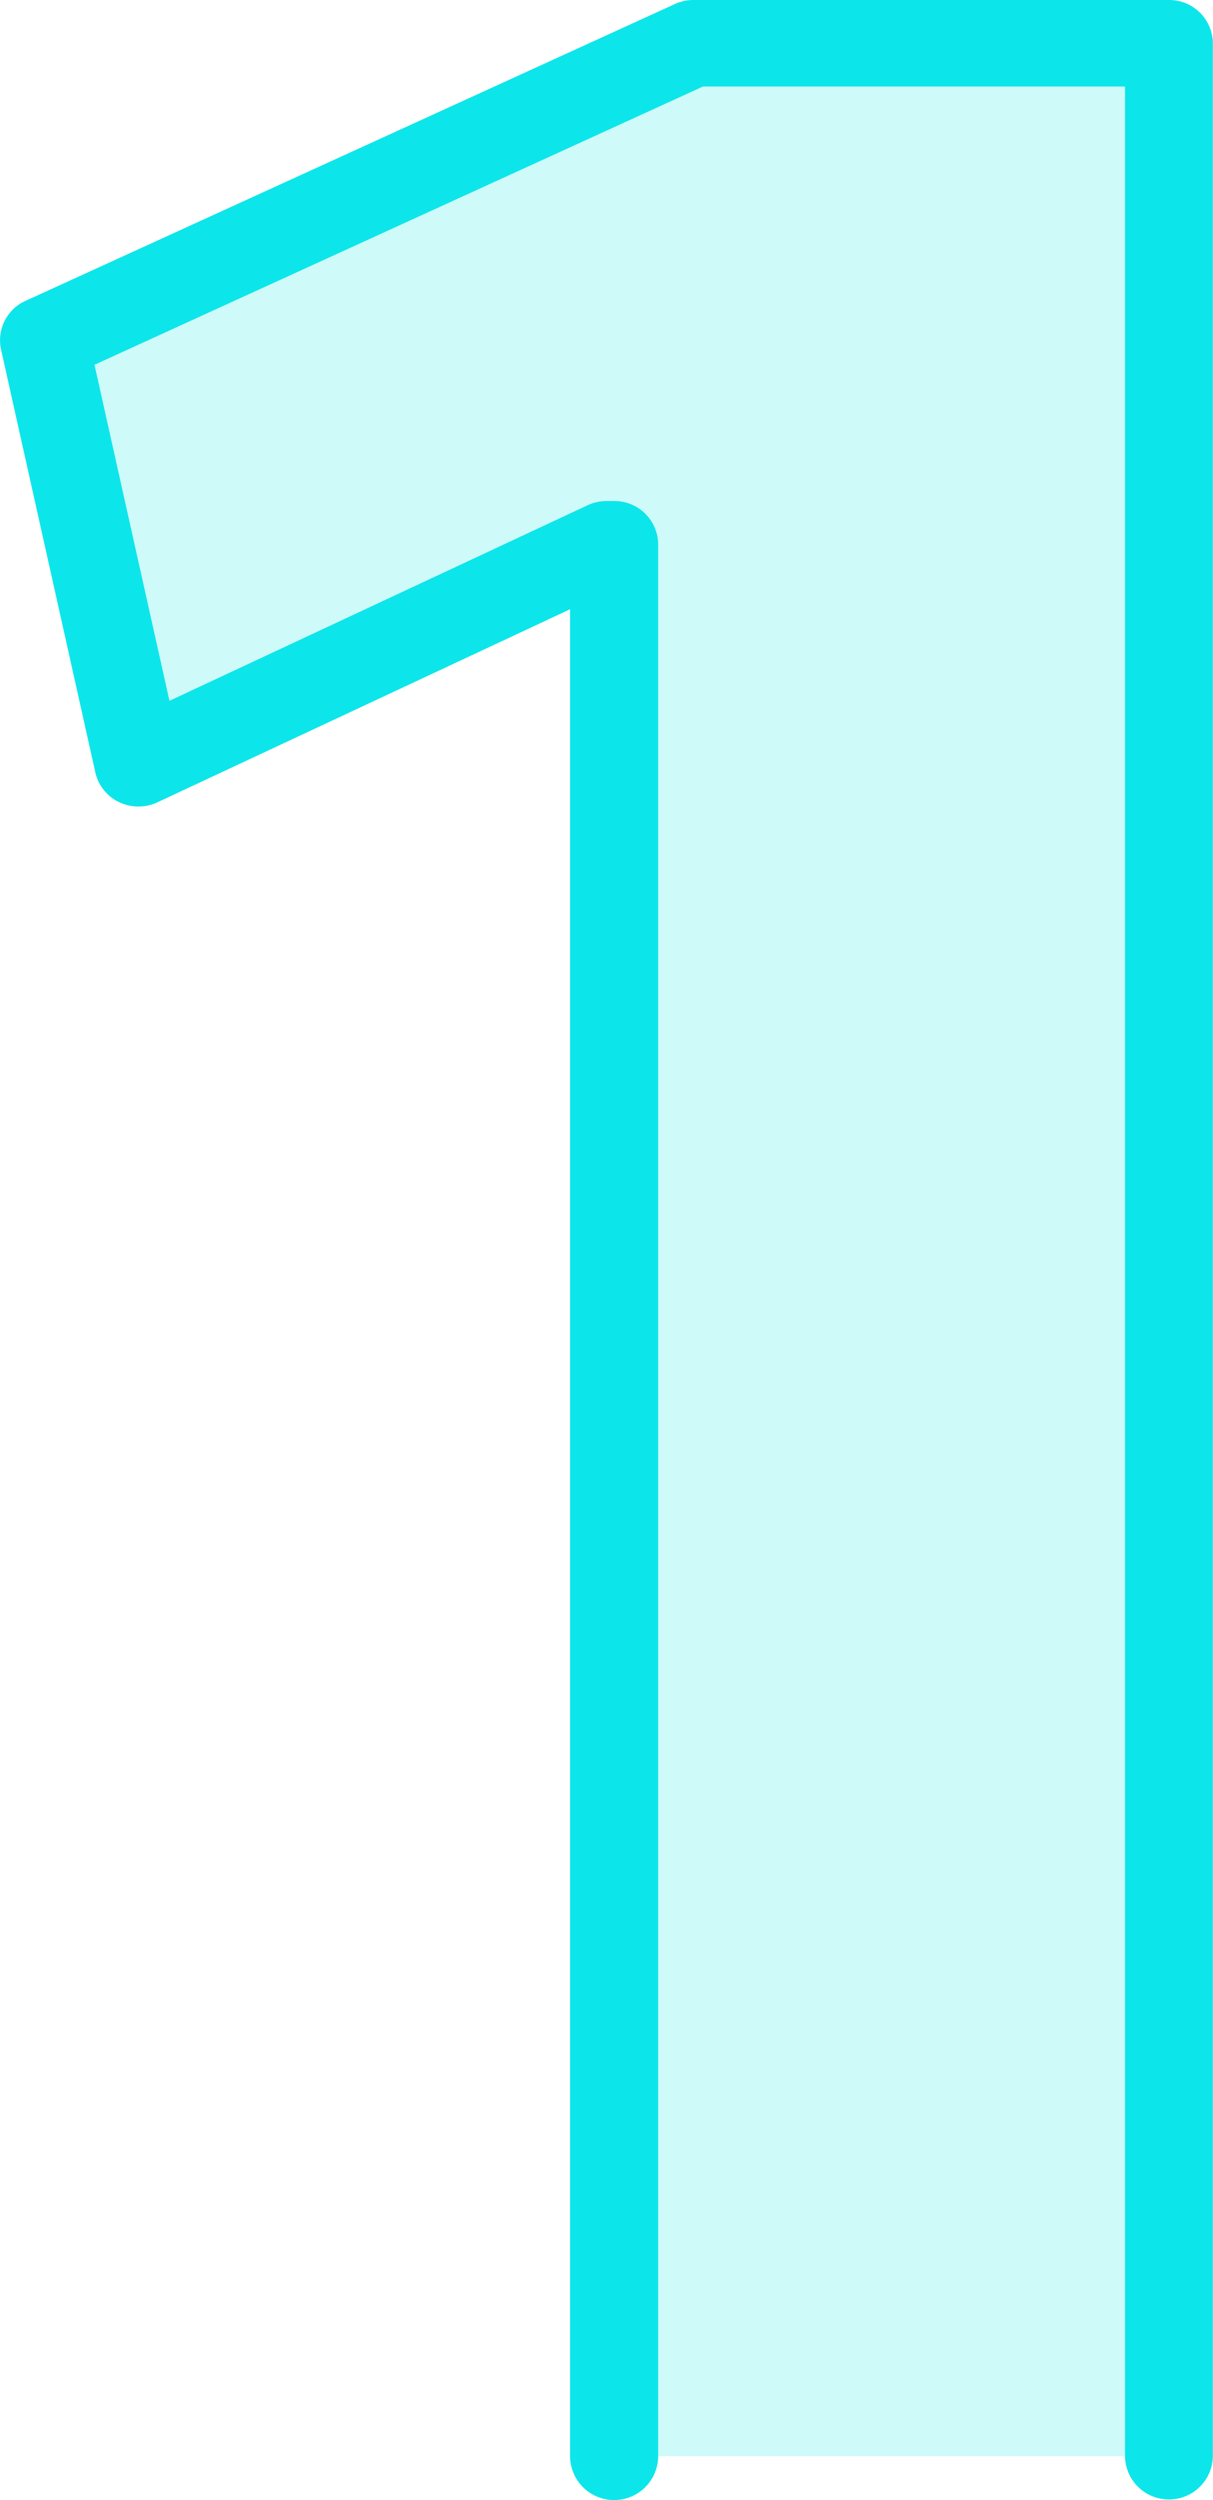 <svg xmlns="http://www.w3.org/2000/svg" width="41.532" height="85.558" viewBox="0 0 41.532 85.558">
  <g id="num1" transform="translate(0 0)">
    <path id="Trazado_103017" data-name="Trazado 103017" d="M2104.1-2086.282h-.259l-16.03,7.5-3.231-14.482,22.237-10.162H2123.1v82.572h-19Z" transform="translate(-2083.073 2104.91)" fill="#0ce6ea" opacity="0.2" style="isolation: isolate"/>
    <path id="Trazado_103018" data-name="Trazado 103018" d="M2123.1-2019.373a1.5,1.5,0,0,1-1.508-1.482v-81.095h-14.447l-20.837,9.524,2.567,11.5,14.319-6.694a1.541,1.541,0,0,1,.648-.143h.258a1.494,1.494,0,0,1,1.508,1.48h0v65.423a1.508,1.508,0,0,1-1.508,1.508,1.508,1.508,0,0,1-1.508-1.508h0v-63.2l-14.131,6.608a1.536,1.536,0,0,1-1.311-.007,1.491,1.491,0,0,1-.811-1.01l-3.231-14.484a1.477,1.477,0,0,1,.837-1.66l22.236-10.159a1.5,1.5,0,0,1,.636-.138H2123.1a1.493,1.493,0,0,1,1.5,1.475v82.572a1.5,1.5,0,0,1-1.5,1.49Z" transform="translate(-2083.073 2104.91)" fill="#0ce6ea"/>
  </g>
</svg>

